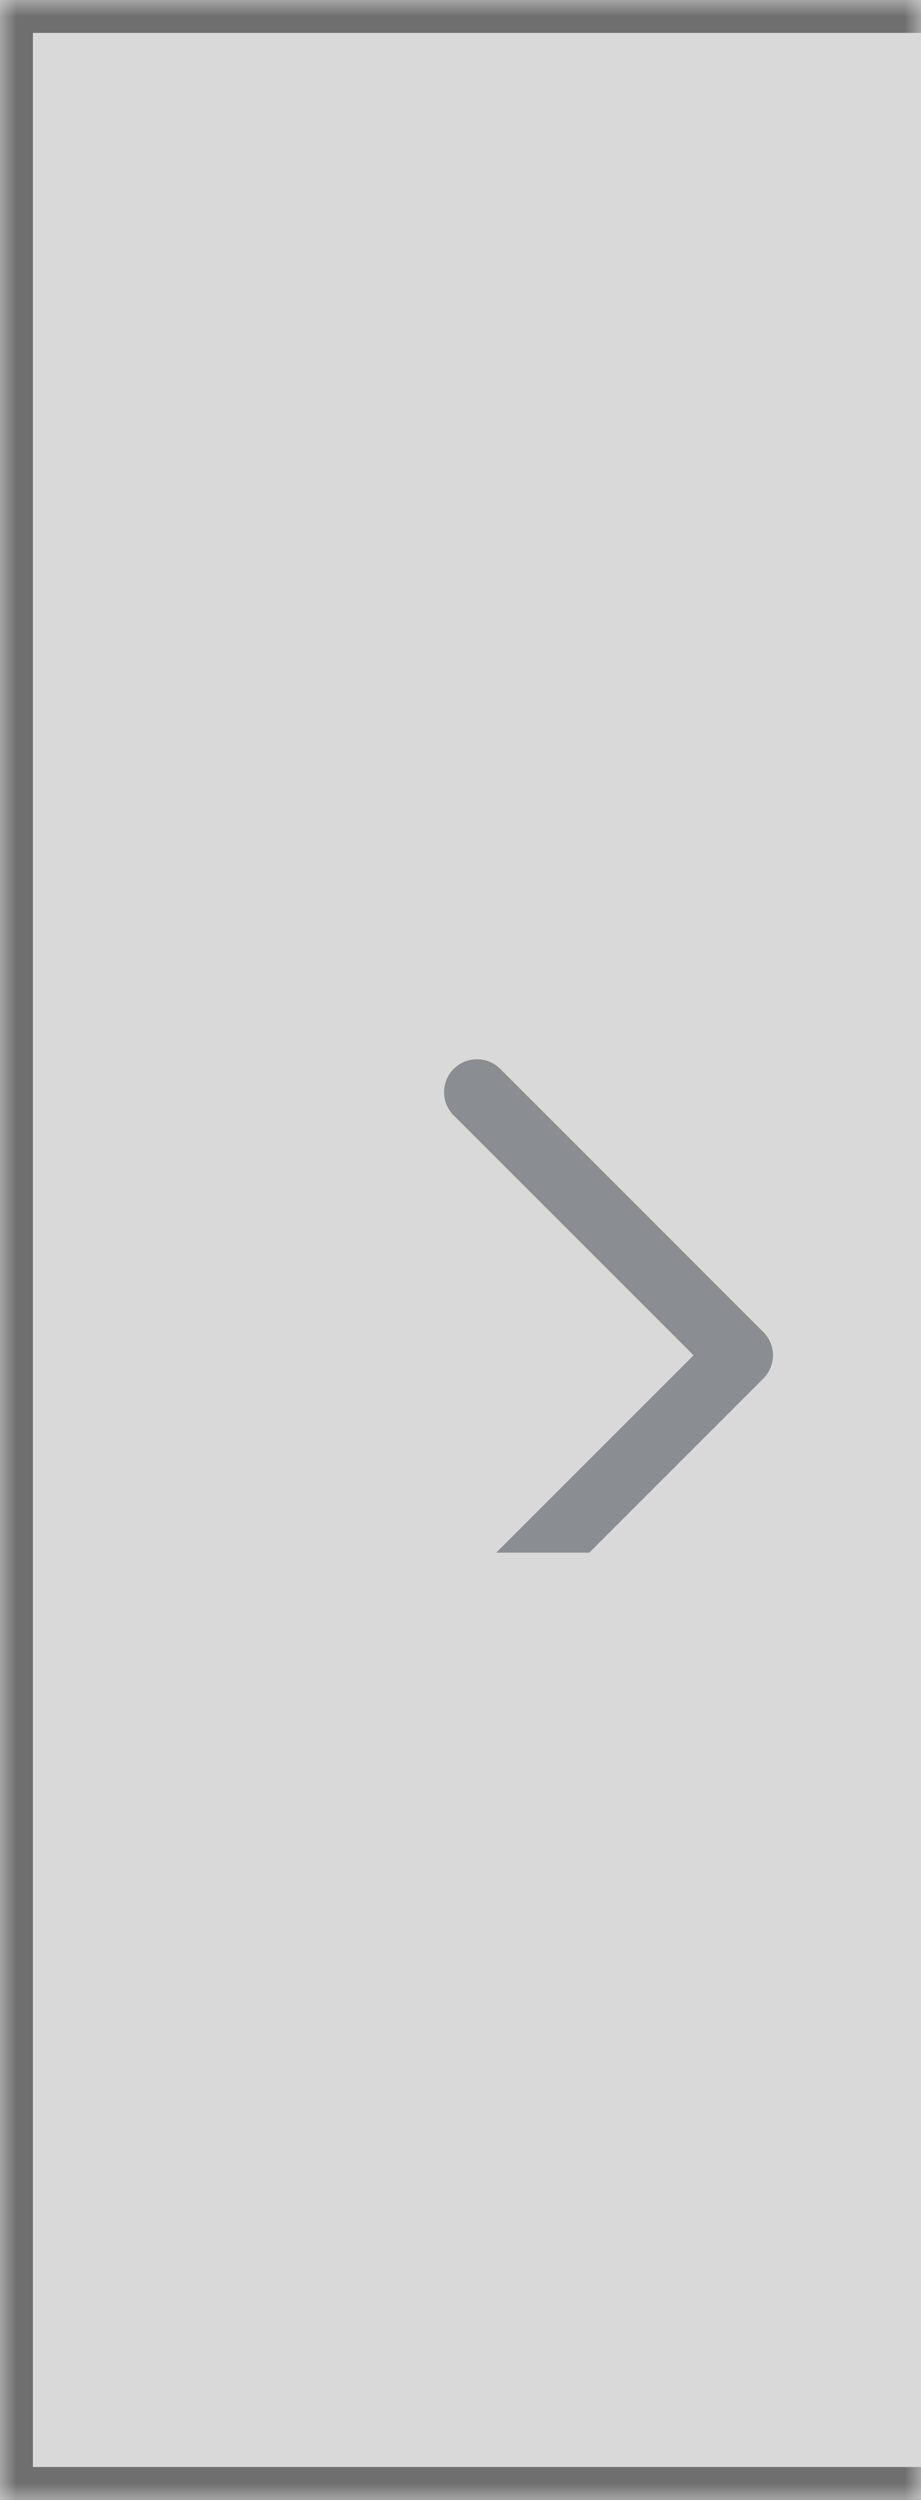 <svg width="28" height="76" viewBox="0 0 28 76" fill="none" xmlns="http://www.w3.org/2000/svg">
<rect x="0" y="0" width="28" height="76" fill="#333333" stroke="none"/>
<g opacity="0.9">
<mask id="path-1-inside-1_2_2839" fill="white">
<path d="M0 0H28V76H0V0Z"/>
</mask>
<path d="M0 0H28V76H0V0Z" fill="white" fill-opacity="0.9"/>
<g clip-path="url(#clip0_2_2839)">
<path d="M23.207 40.496C23.302 40.59 23.377 40.703 23.427 40.826L23.207 40.496ZM23.206 40.495L15.207 32.495C15.019 32.308 14.765 32.202 14.5 32.202C14.235 32.203 13.98 32.308 13.793 32.496C13.605 32.683 13.5 32.938 13.5 33.203C13.5 33.468 13.605 33.723 13.793 33.91L21.086 41.203L13.793 48.496C13.698 48.588 13.621 48.699 13.569 48.821C13.517 48.943 13.489 49.074 13.488 49.207C13.487 49.34 13.512 49.471 13.562 49.594C13.613 49.717 13.687 49.829 13.781 49.922C13.875 50.016 13.986 50.091 14.109 50.141C14.232 50.191 14.364 50.217 14.496 50.215C14.629 50.214 14.761 50.187 14.883 50.134C15.005 50.082 15.115 50.006 15.207 49.91L23.207 41.91C23.346 41.771 23.441 41.594 23.48 41.402C23.52 41.209 23.501 41.008 23.427 40.826" fill="#94979B"/>
</g>
<path d="M0 0V-1H-1V0H0ZM0 76H-1V77H0V76ZM0 1H28V-1H0V1ZM28 75H0V77H28V75ZM1 76V0H-1V76H1Z" fill="#767676" mask="url(#path-1-inside-1_2_2839)"/>
</g>
<defs>
<clipPath id="clip0_2_2839">
<rect width="18" height="18" fill="white" transform="translate(5.5 29.203)"/>
</clipPath>
</defs>
</svg>

